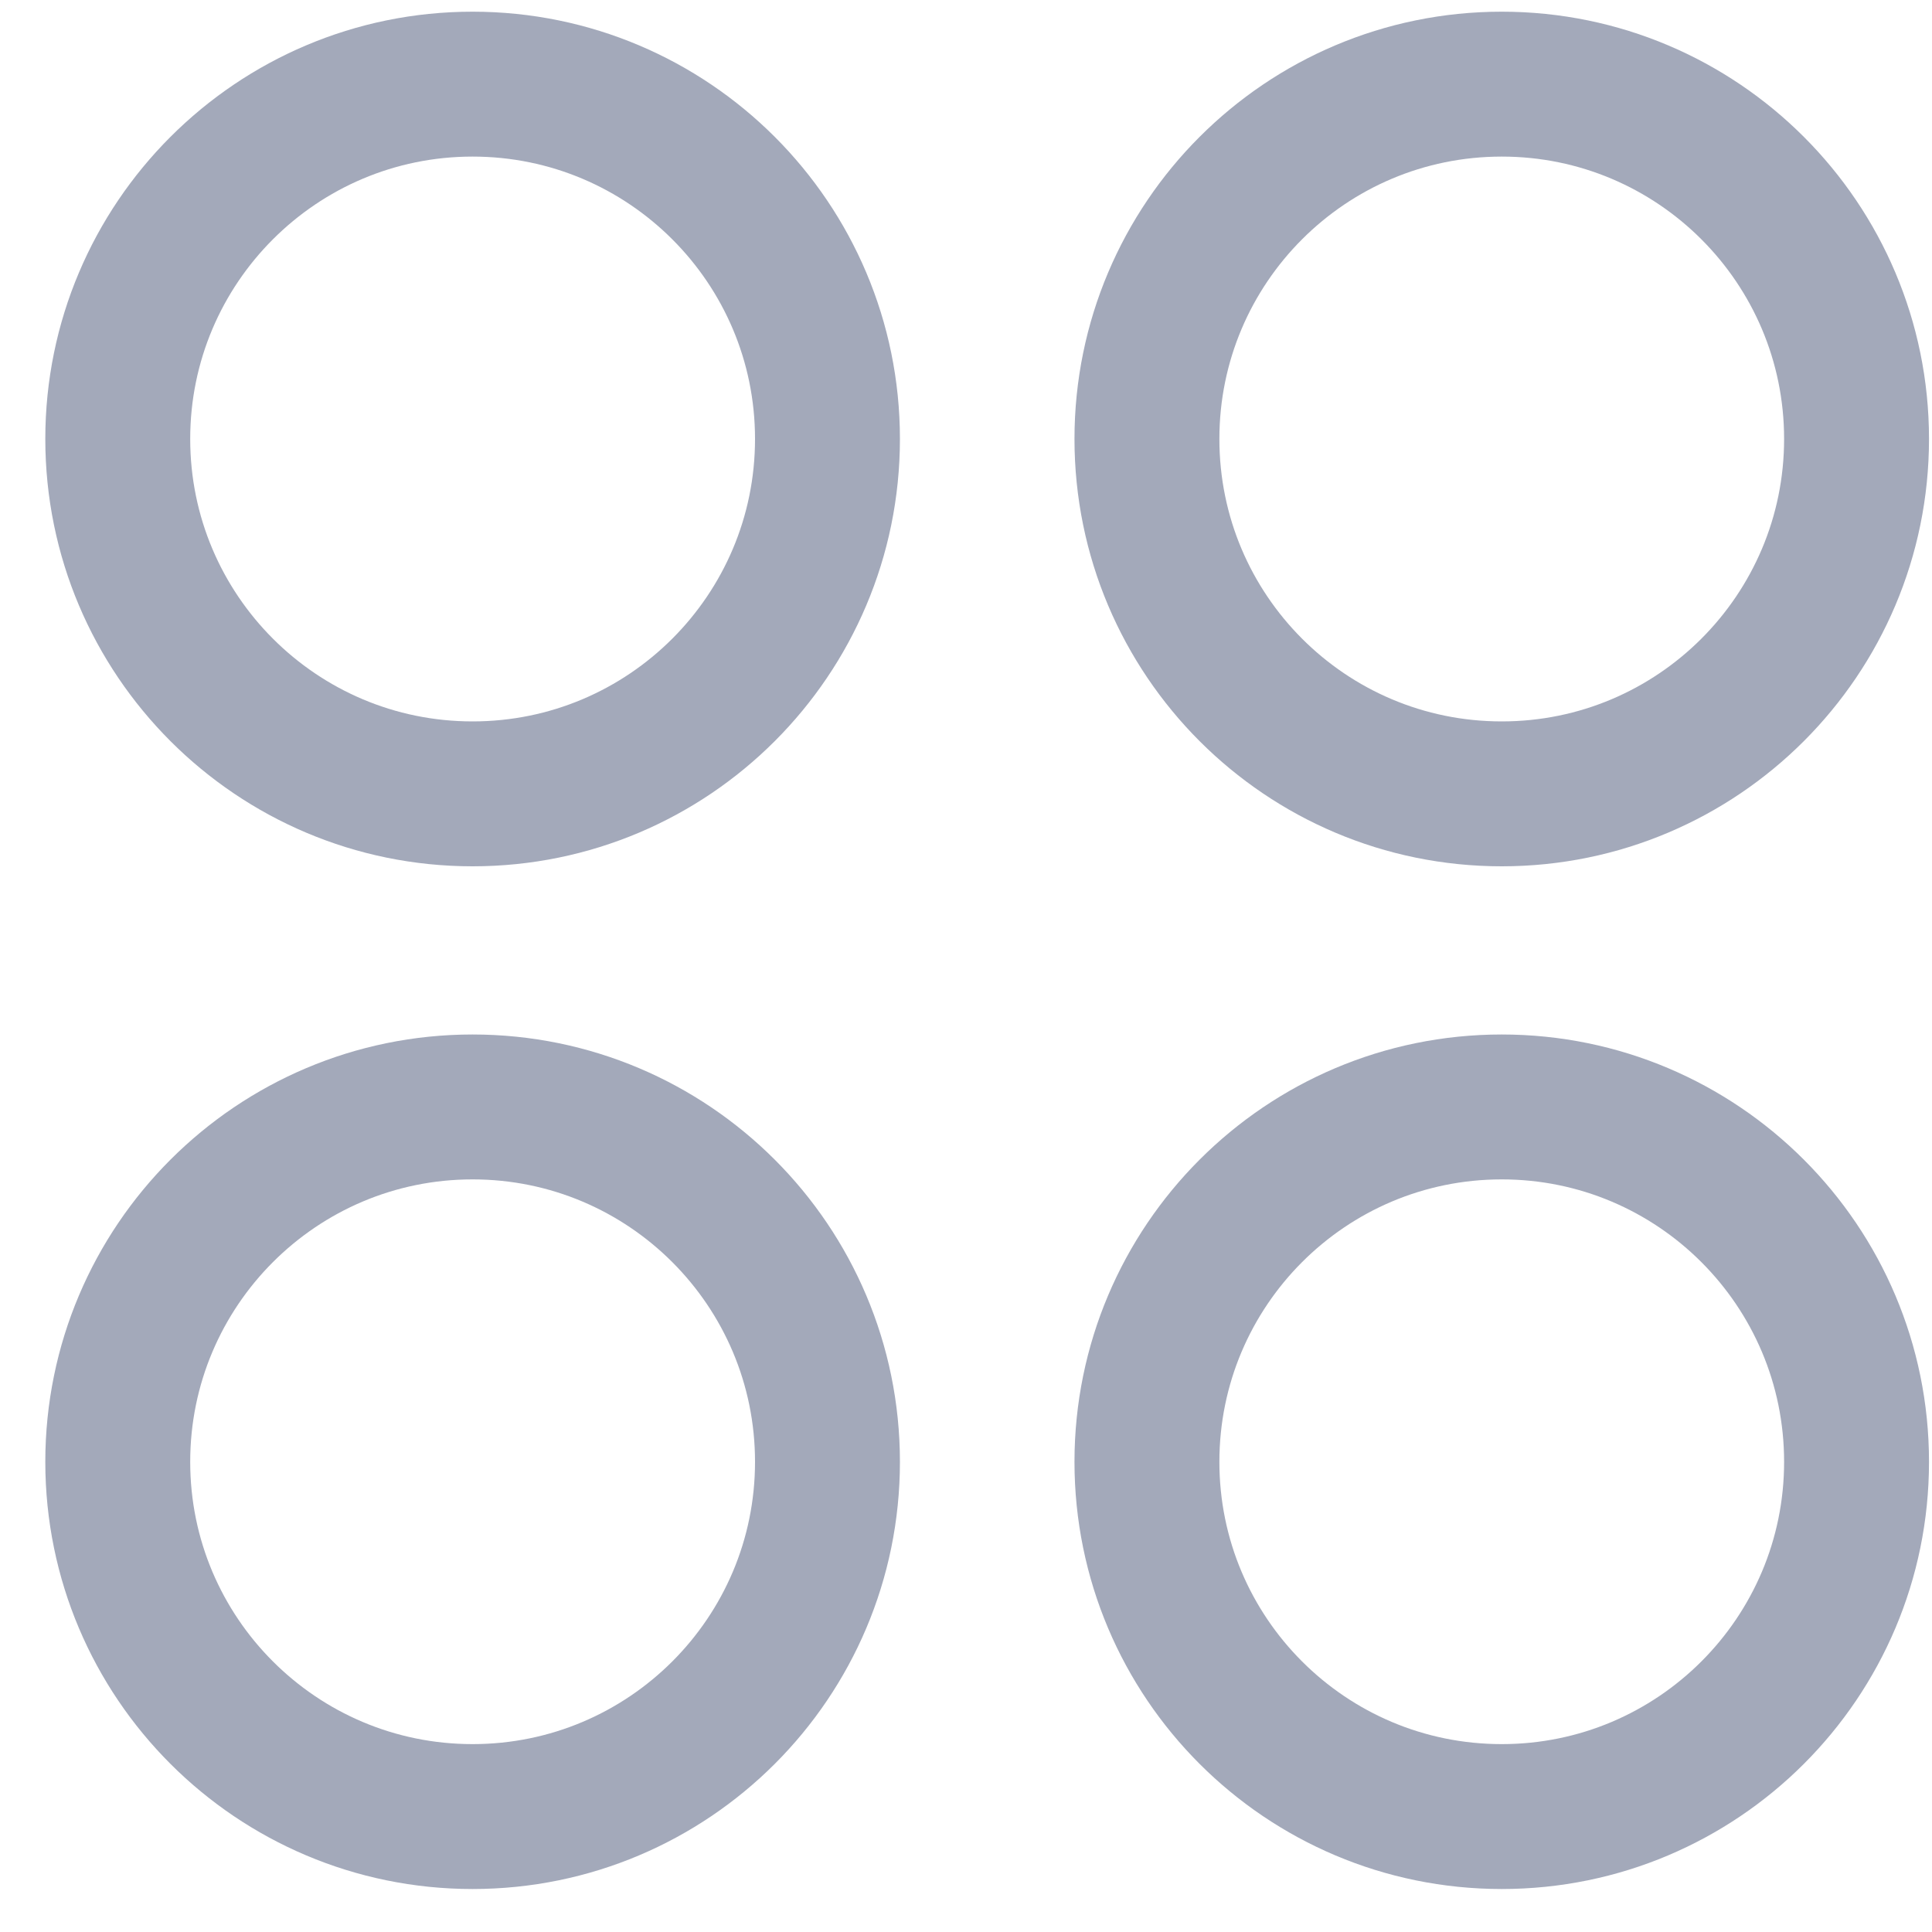 <svg width="20" height="20" viewBox="0 0 20 20" fill="none" xmlns="http://www.w3.org/2000/svg">
<path fill-rule="evenodd" clip-rule="evenodd" d="M19.219 4.544C19.219 6.573 17.574 8.218 15.546 8.218C13.517 8.218 11.873 6.573 11.873 4.544C11.873 2.516 13.517 0.871 15.546 0.871C17.574 0.871 19.219 2.516 19.219 4.544Z" stroke="#A3A9BA" stroke-width="1.5" stroke-linecap="round" stroke-linejoin="round"/>
<path fill-rule="evenodd" clip-rule="evenodd" d="M8.566 4.544C8.566 6.573 6.921 8.218 4.892 8.218C2.864 8.218 1.219 6.573 1.219 4.544C1.219 2.516 2.864 0.871 4.892 0.871C6.921 0.871 8.566 2.516 8.566 4.544Z" stroke="#A3A9BA" stroke-width="1.5" stroke-linecap="round" stroke-linejoin="round"/>
<path fill-rule="evenodd" clip-rule="evenodd" d="M19.219 15.133C19.219 17.161 17.574 18.805 15.546 18.805C13.517 18.805 11.873 17.161 11.873 15.133C11.873 13.104 13.517 11.459 15.546 11.459C17.574 11.459 19.219 13.104 19.219 15.133Z" stroke="#A3A9BA" stroke-width="1.5" stroke-linecap="round" stroke-linejoin="round"/>
<path fill-rule="evenodd" clip-rule="evenodd" d="M8.566 15.133C8.566 17.161 6.921 18.805 4.892 18.805C2.864 18.805 1.219 17.161 1.219 15.133C1.219 13.104 2.864 11.459 4.892 11.459C6.921 11.459 8.566 13.104 8.566 15.133Z" stroke="#A3A9BA" stroke-width="1.5" stroke-linecap="round" stroke-linejoin="round"/>
</svg>
